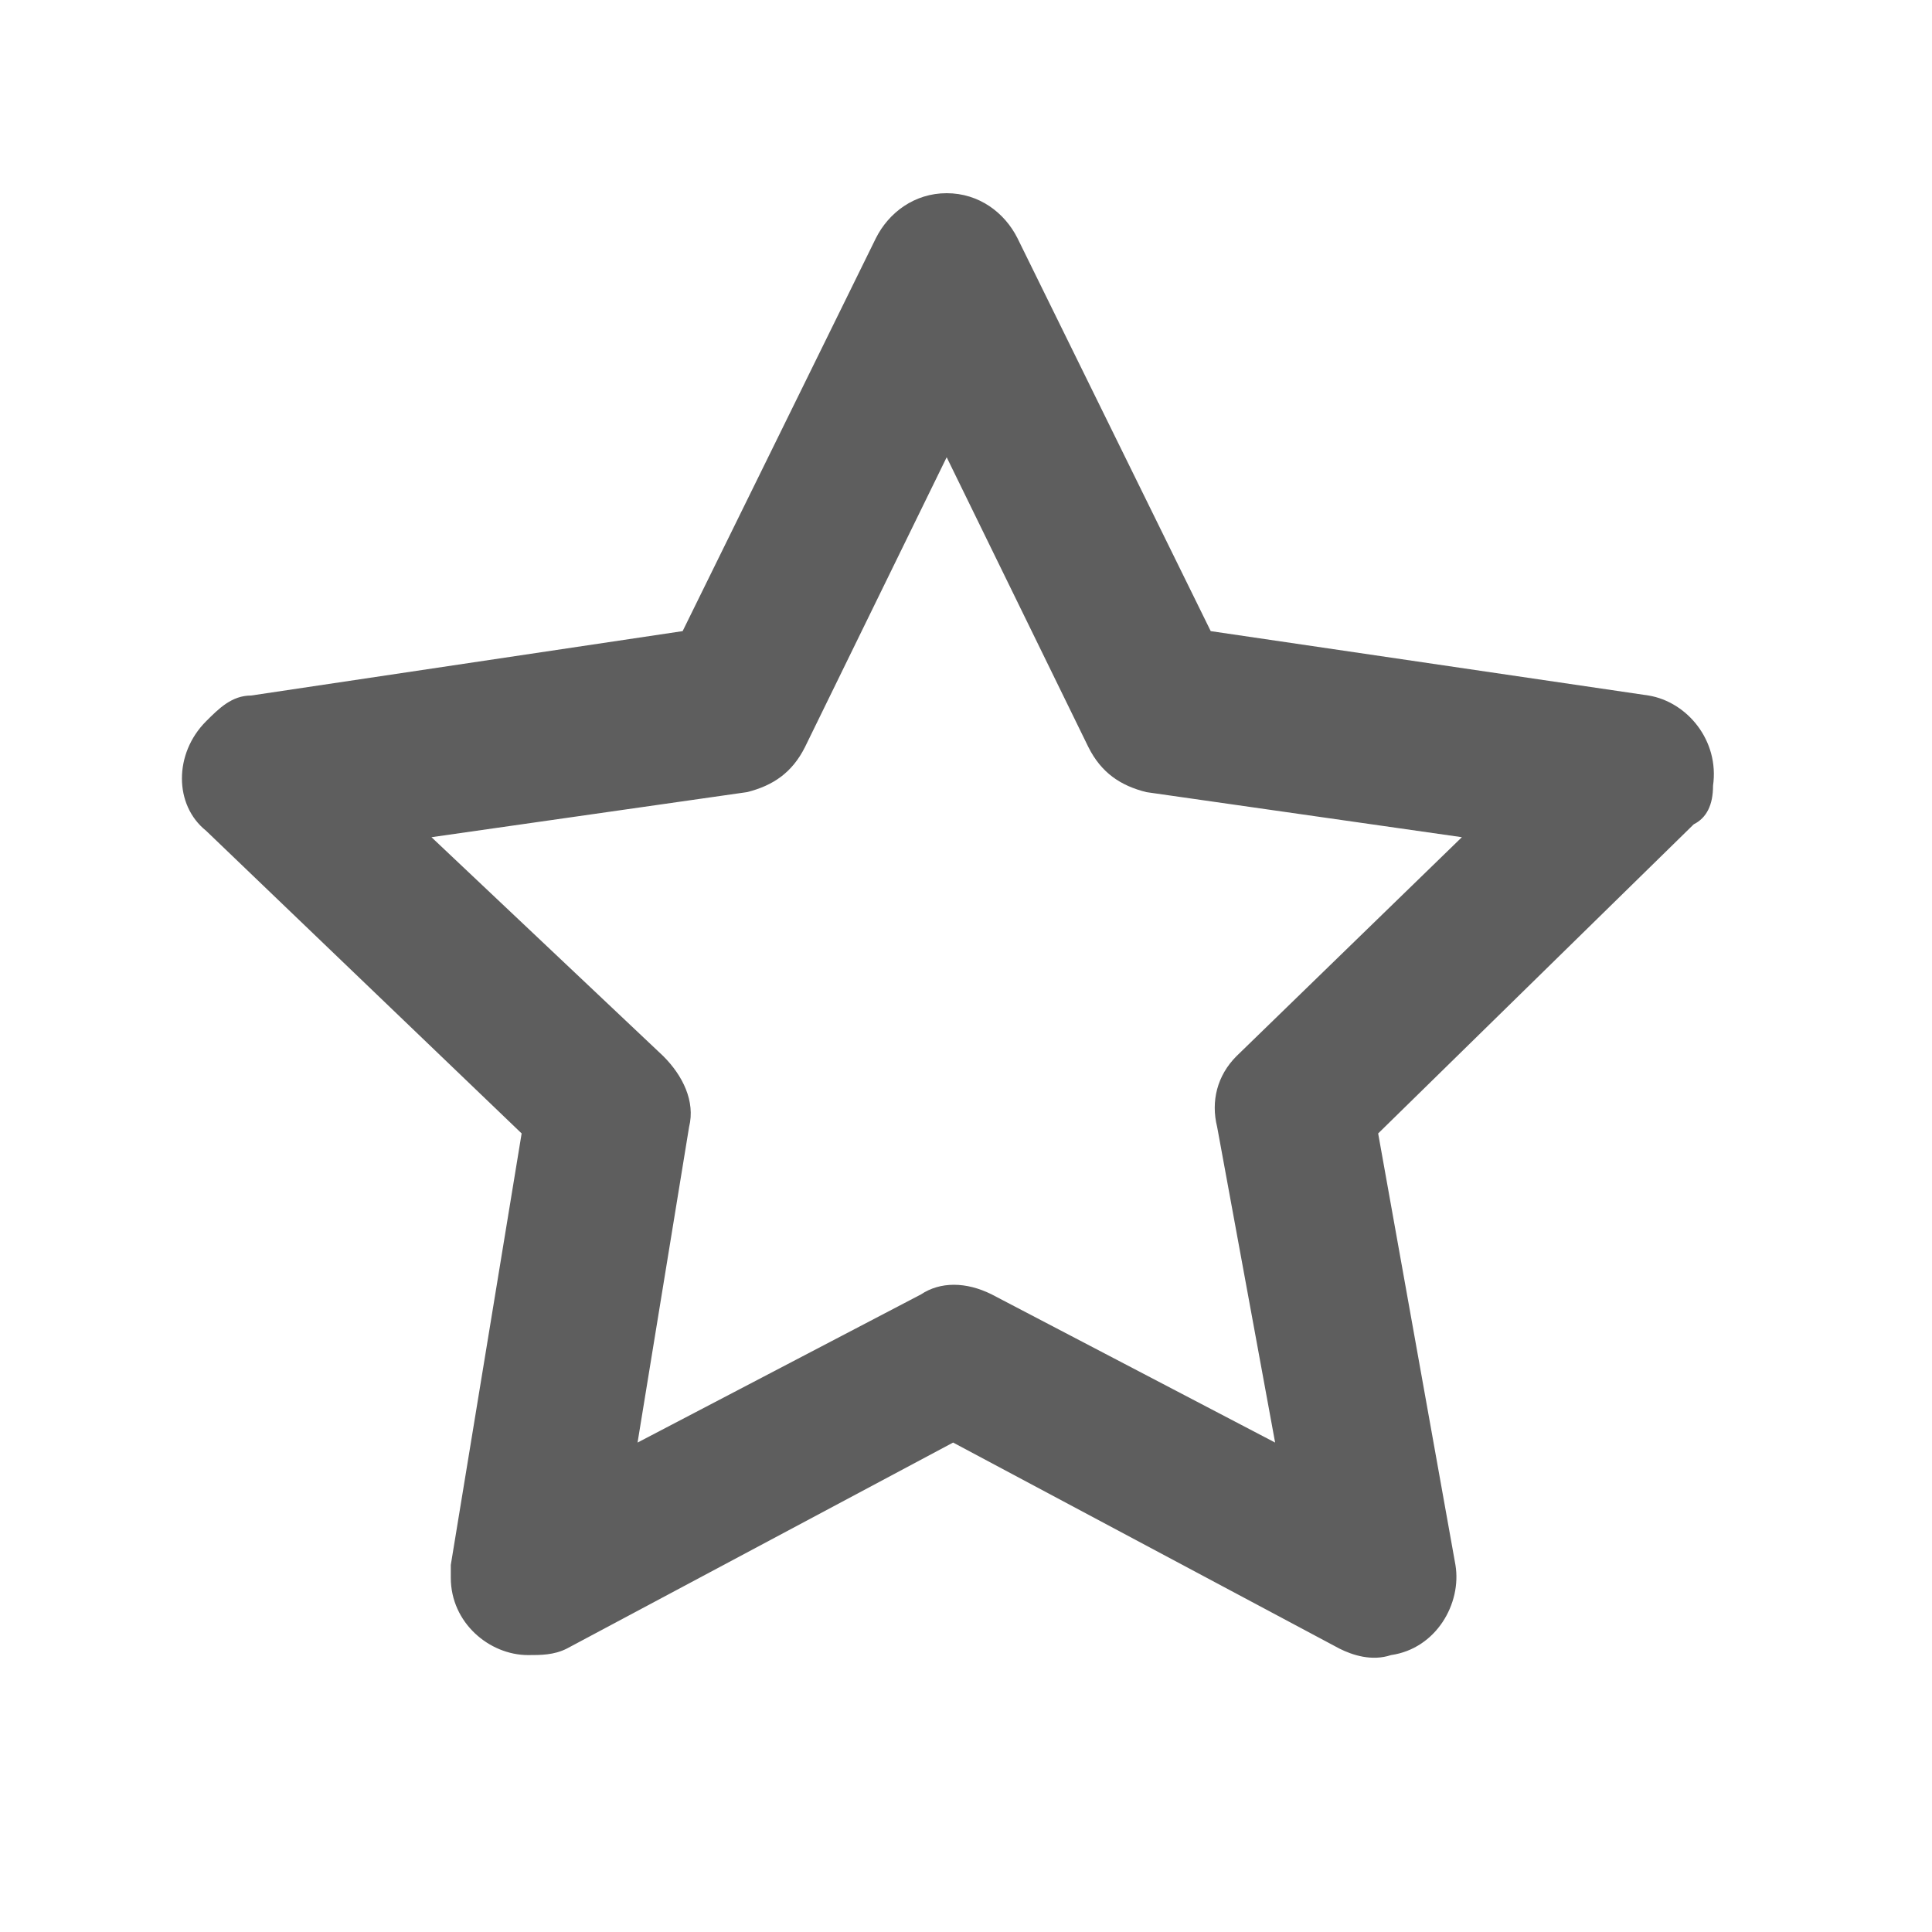 <?xml version="1.0" encoding="utf-8"?>
<!-- Generator: Adobe Illustrator 21.0.2, SVG Export Plug-In . SVG Version: 6.00 Build 0)  -->
<svg version="1.1" id="guias" xmlns="http://www.w3.org/2000/svg" xmlns:xlink="http://www.w3.org/1999/xlink" x="0px" y="0px"
	 viewBox="0 0 30 30" style="enable-background:new 0 0 30 30;" xml:space="preserve">
<style type="text/css">
	.st0{fill:#5E5E5E;}
</style>
<path class="st0" d="M26.6,12.2c0.1-0.7-0.4-1.3-1-1.4l-6.8-1l-3-6.1c-0.2-0.4-0.6-0.7-1.1-0.7c-0.5,0-0.9,0.3-1.1,0.7l-3,6.1
	l-6.7,1c-0.3,0-0.5,0.2-0.7,0.4c-0.5,0.5-0.5,1.3,0,1.7l4.9,4.7l-1.1,6.7c0,0.1,0,0.1,0,0.2c0,0.7,0.6,1.2,1.2,1.2l0,0
	c0.2,0,0.4,0,0.6-0.1l6-3.2l6,3.2c0.2,0.1,0.5,0.2,0.8,0.1c0.7-0.1,1.1-0.8,1-1.4l-1.2-6.7l4.9-4.8C26.5,12.7,26.6,12.5,26.6,12.2z
	 M19.2,16.4c-0.3,0.3-0.4,0.7-0.3,1.1l0.9,4.9l-4.4-2.3c-0.4-0.2-0.8-0.2-1.1,0l-4.4,2.3l0.8-4.9c0.1-0.4-0.1-0.8-0.4-1.1L6.7,13
	l4.9-0.7c0.4-0.1,0.7-0.3,0.9-0.7l2.2-4.5l2.2,4.5c0.2,0.4,0.5,0.6,0.9,0.7l4.9,0.7L19.2,16.4z"/>
</svg>
